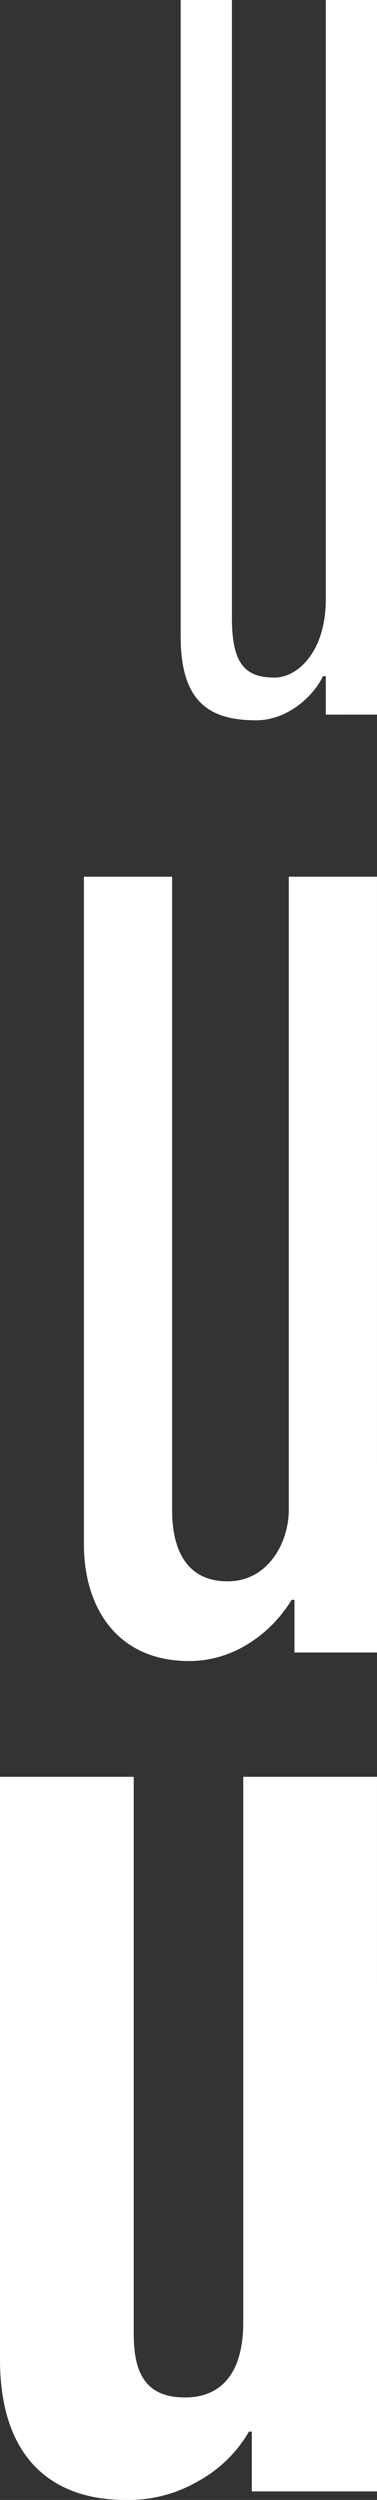 <svg xmlns="http://www.w3.org/2000/svg" width="88.317" height="585.28" viewBox="0 0 88.317 585.28">
  <rect x="0" y="0" width="88.317" height="585.28" fill="#333333" stroke="none"/>
  <g id="Group_83" data-name="Group 83" transform="translate(2382.761 -4547.484)">
    <path id="Path_50" data-name="Path 50" d="M-2979.064,4714.787v-9h-.668c-2,4.333-8,10.334-15.663,10.334-11.33,0-17.662-4.667-17.662-19.664V4547.483h12v144.638c0,10.666,3,14,10,14,5.333,0,12-6,12-18.328V4547.483h12v167.3Z" transform="translate(672.621 0)" fill="#fff"/>
    <path id="Path_51" data-name="Path 51" d="M-2954.692,4822.3h-19.331v-12.331h-.665c-4.667,7.663-13.331,14.329-24,14.329-17,0-24.663-12.663-24.663-27.327v-156.3h20.662v148.3c0,9.666,3.666,16.666,13,16.666,9.665,0,14.331-9.332,14.331-16.666v-148.3h20.663Z" transform="translate(660.248 112.066)" fill="#fff"/>
    <path id="Path_52" data-name="Path 52" d="M-2943.956,4903.64h-29.328v-14h-.665a31.013,31.013,0,0,1-12,11.663,32.267,32.267,0,0,1-17,4.333c-15.665,0-29.328-8.333-29.328-32.993V4736.338h31.328v130.311c0,8.664,2.333,15,12,15,7.665,0,13.664-4.663,13.664-17.661V4736.338h31.328Z" transform="translate(649.512 227.125)" fill="#fff"/>
  </g>
</svg>
